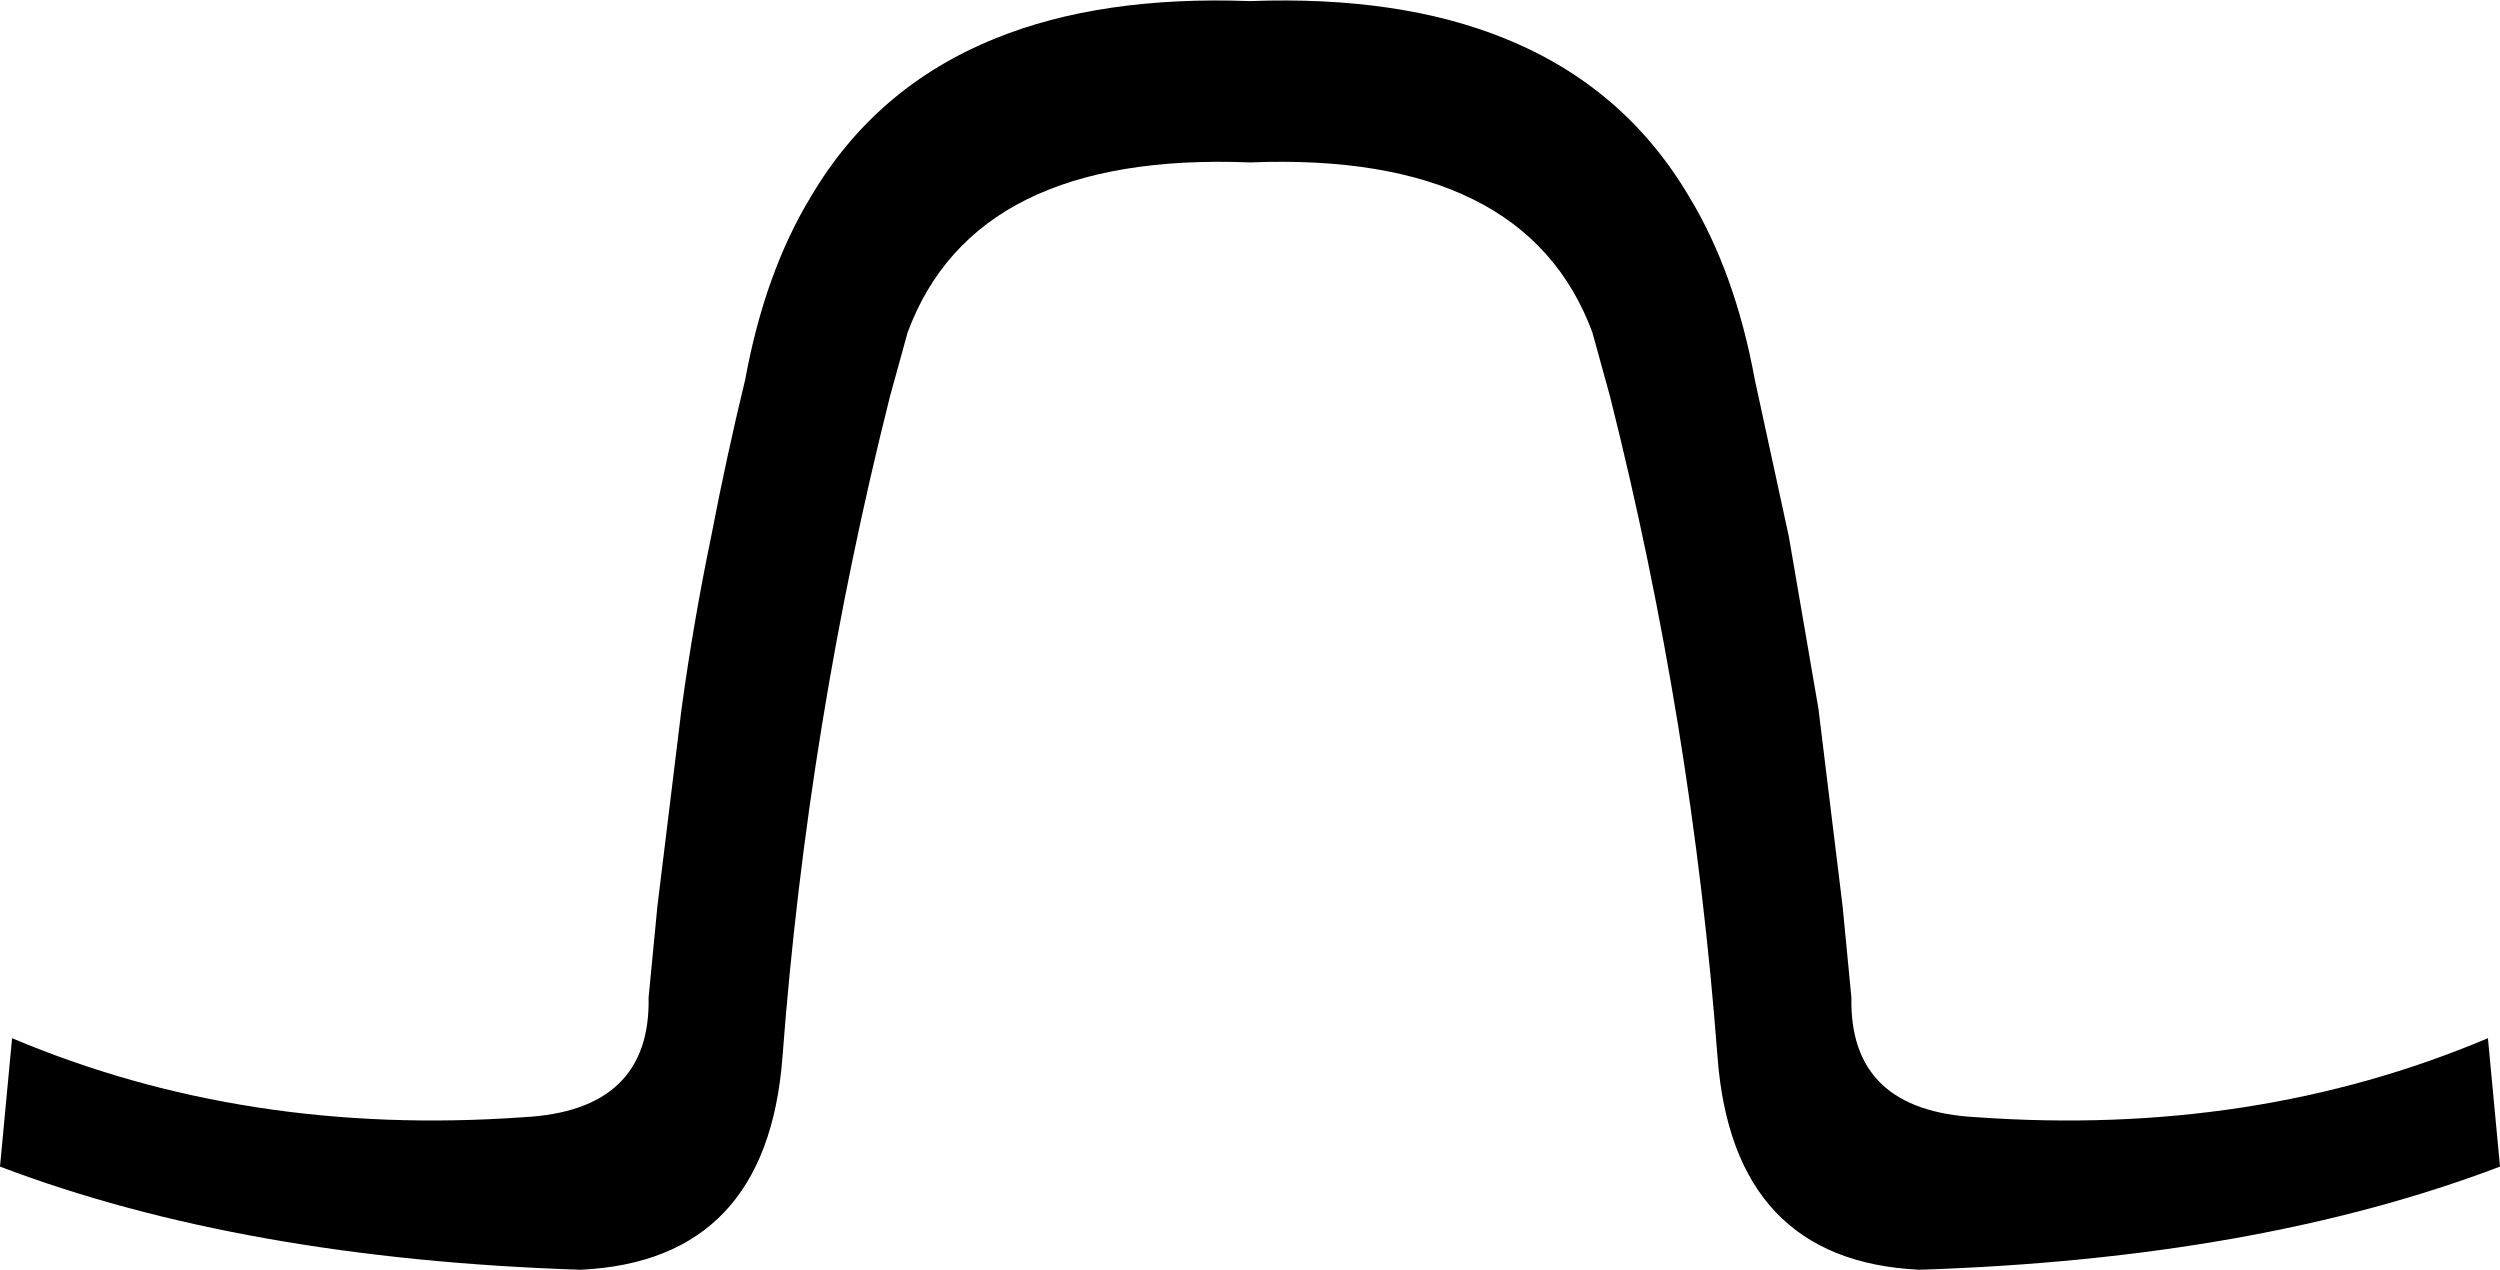 <?xml version="1.0" encoding="UTF-8" standalone="no"?>
<svg xmlns:xlink="http://www.w3.org/1999/xlink" height="57.85px" width="113.9px" xmlns="http://www.w3.org/2000/svg">
  <g transform="matrix(1.0, 0.0, 0.0, 1.0, -342.95, -324.25)">
    <path d="M399.9 331.65 Q387.35 331.15 384.3 339.4 L383.5 342.3 Q379.75 357.2 378.6 372.4 377.9 381.7 369.4 382.1 354.0 381.6 342.95 377.4 L343.5 371.55 Q354.15 376.05 366.8 375.15 372.6 374.85 372.5 369.7 L372.9 365.55 374.0 356.55 Q374.55 352.55 375.35 348.7 376.05 345.05 376.9 341.55 377.8 336.65 379.9 333.2 382.85 328.2 388.3 326.0 393.1 324.05 399.9 324.3 406.7 324.05 411.5 326.0 416.95 328.2 419.9 333.2 422.0 336.65 422.9 341.55 L424.45 348.7 425.8 356.55 426.9 365.55 427.3 369.7 Q427.2 374.85 433.0 375.15 445.65 376.05 456.3 371.55 L456.85 377.4 Q445.8 381.6 430.4 382.1 421.9 381.7 421.2 372.4 420.05 357.2 416.3 342.3 L415.5 339.4 Q412.45 331.15 399.9 331.65" fill="#000000" fill-rule="evenodd" stroke="none"/>
  </g>
</svg>
